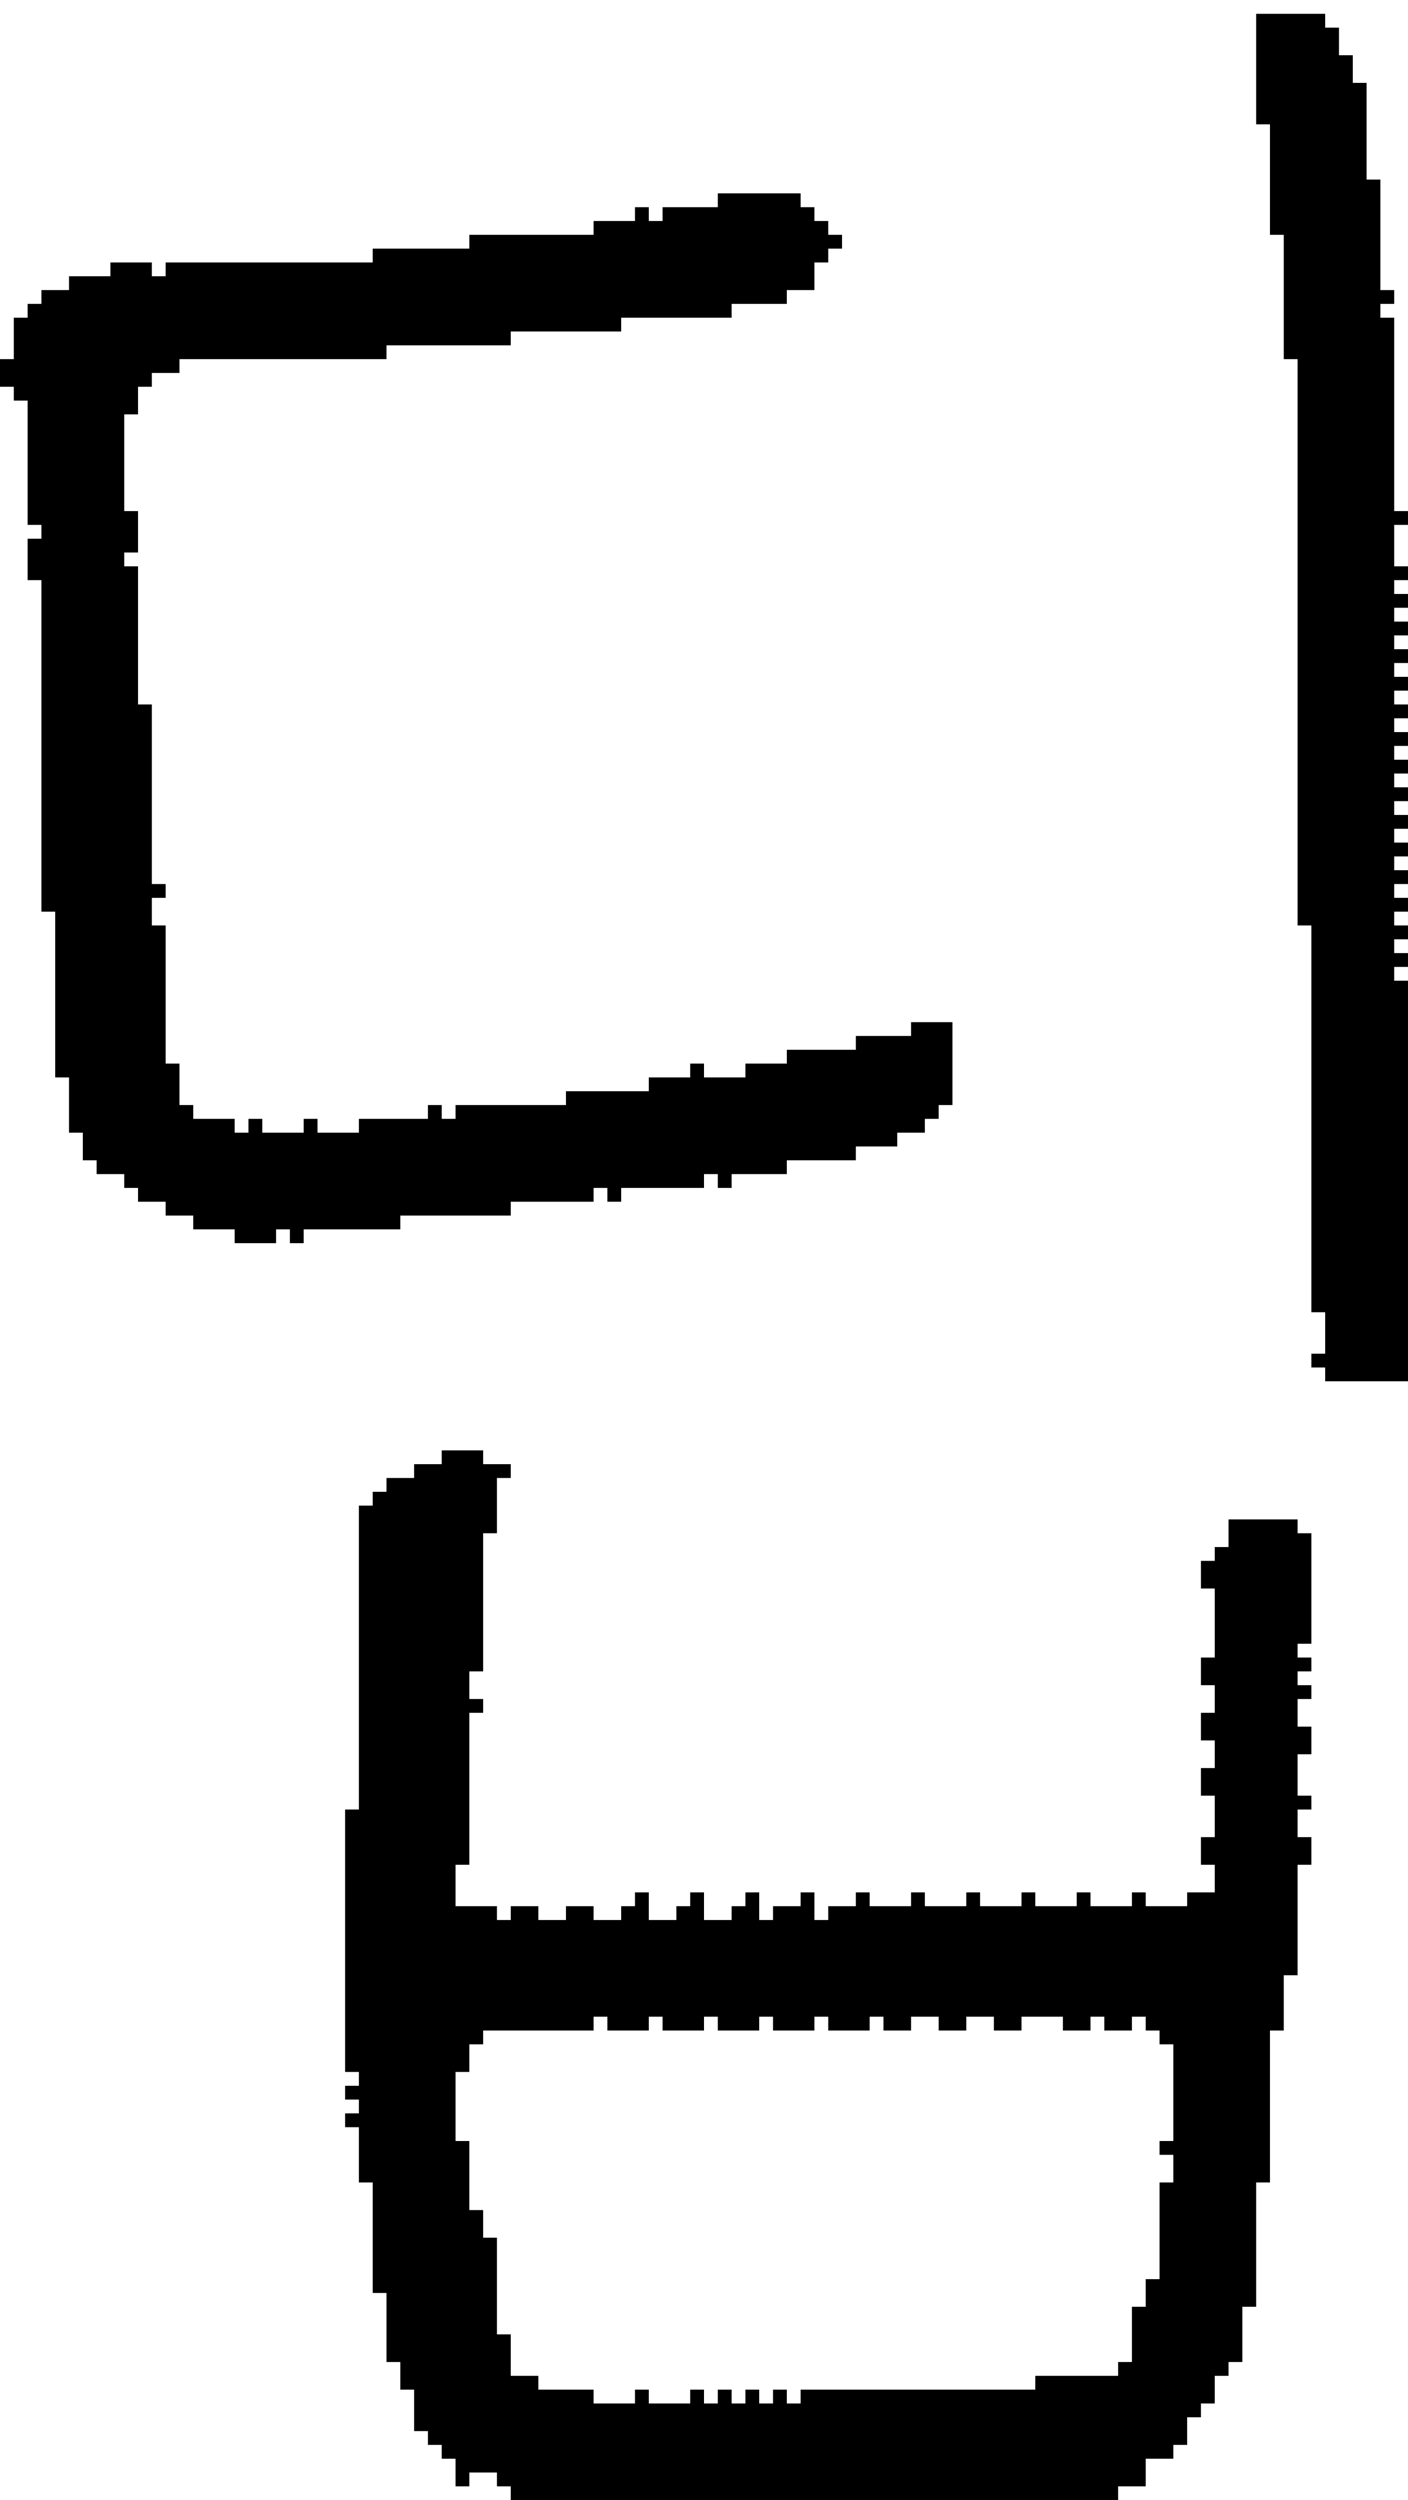<?xml version="1.0" encoding="UTF-8" standalone="no"?>
<!DOCTYPE svg PUBLIC "-//W3C//DTD SVG 1.1//EN" 
  "http://www.w3.org/Graphics/SVG/1.1/DTD/svg11.dtd">
<svg width="102" height="181"
     xmlns="http://www.w3.org/2000/svg" version="1.1">
 <path d="  M 11,51  L 10,51  L 10,41  L 9,41  L 9,40  L 10,40  L 10,37  L 9,37  L 9,30  L 10,30  L 10,28  L 11,28  L 11,27  L 13,27  L 13,26  L 28,26  L 28,25  L 37,25  L 37,24  L 45,24  L 45,23  L 53,23  L 53,22  L 57,22  L 57,21  L 59,21  L 59,19  L 60,19  L 60,18  L 61,18  L 61,17  L 60,17  L 60,16  L 59,16  L 59,15  L 58,15  L 58,14  L 52,14  L 52,15  L 48,15  L 48,16  L 47,16  L 47,15  L 46,15  L 46,16  L 43,16  L 43,17  L 34,17  L 34,18  L 27,18  L 27,19  L 12,19  L 12,20  L 11,20  L 11,19  L 8,19  L 8,20  L 5,20  L 5,21  L 3,21  L 3,22  L 2,22  L 2,23  L 1,23  L 1,26  L 0,26  L 0,28  L 1,28  L 1,29  L 2,29  L 2,38  L 3,38  L 3,39  L 2,39  L 2,42  L 3,42  L 3,66  L 4,66  L 4,78  L 5,78  L 5,82  L 6,82  L 6,84  L 7,84  L 7,85  L 9,85  L 9,86  L 10,86  L 10,87  L 12,87  L 12,88  L 14,88  L 14,89  L 17,89  L 17,90  L 20,90  L 20,89  L 21,89  L 21,90  L 22,90  L 22,89  L 29,89  L 29,88  L 37,88  L 37,87  L 43,87  L 43,86  L 44,86  L 44,87  L 45,87  L 45,86  L 51,86  L 51,85  L 52,85  L 52,86  L 53,86  L 53,85  L 57,85  L 57,84  L 62,84  L 62,83  L 65,83  L 65,82  L 67,82  L 67,81  L 68,81  L 68,80  L 69,80  L 69,74  L 66,74  L 66,75  L 62,75  L 62,76  L 57,76  L 57,77  L 54,77  L 54,78  L 51,78  L 51,77  L 50,77  L 50,78  L 47,78  L 47,79  L 41,79  L 41,80  L 33,80  L 33,81  L 32,81  L 32,80  L 31,80  L 31,81  L 26,81  L 26,82  L 23,82  L 23,81  L 22,81  L 22,82  L 19,82  L 19,81  L 18,81  L 18,82  L 17,82  L 17,81  L 14,81  L 14,80  L 13,80  L 13,77  L 12,77  L 12,67  L 11,67  L 11,65  L 12,65  L 12,64  L 11,64  Z  " style="fill:rgb(0, 0, 0); fill-opacity:1.000; stroke:none;" />
 <path d="  M 26,131  L 25,131  L 25,150  L 26,150  L 26,151  L 25,151  L 25,152  L 26,152  L 26,153  L 25,153  L 25,154  L 26,154  L 26,158  L 27,158  L 27,166  L 28,166  L 28,171  L 29,171  L 29,173  L 30,173  L 30,176  L 31,176  L 31,177  L 32,177  L 32,178  L 33,178  L 33,180  L 34,180  L 34,179  L 36,179  L 36,180  L 37,180  L 37,181  L 81,181  L 81,180  L 83,180  L 83,178  L 85,178  L 85,177  L 86,177  L 86,175  L 87,175  L 87,174  L 88,174  L 88,172  L 89,172  L 89,171  L 90,171  L 90,167  L 91,167  L 91,158  L 92,158  L 92,147  L 93,147  L 93,143  L 94,143  L 94,135  L 95,135  L 95,133  L 94,133  L 94,131  L 95,131  L 95,130  L 94,130  L 94,127  L 95,127  L 95,125  L 94,125  L 94,123  L 95,123  L 95,122  L 94,122  L 94,121  L 95,121  L 95,120  L 94,120  L 94,119  L 95,119  L 95,111  L 94,111  L 94,110  L 89,110  L 89,112  L 88,112  L 88,113  L 87,113  L 87,115  L 88,115  L 88,120  L 87,120  L 87,122  L 88,122  L 88,124  L 87,124  L 87,126  L 88,126  L 88,128  L 87,128  L 87,130  L 88,130  L 88,133  L 87,133  L 87,135  L 88,135  L 88,137  L 86,137  L 86,138  L 83,138  L 83,137  L 82,137  L 82,138  L 79,138  L 79,137  L 78,137  L 78,138  L 75,138  L 75,137  L 74,137  L 74,138  L 71,138  L 71,137  L 70,137  L 70,138  L 67,138  L 67,137  L 66,137  L 66,138  L 63,138  L 63,137  L 62,137  L 62,138  L 60,138  L 60,139  L 59,139  L 59,137  L 58,137  L 58,138  L 56,138  L 56,139  L 55,139  L 55,137  L 54,137  L 54,138  L 53,138  L 53,139  L 51,139  L 51,137  L 50,137  L 50,138  L 49,138  L 49,139  L 47,139  L 47,137  L 46,137  L 46,138  L 45,138  L 45,139  L 43,139  L 43,138  L 41,138  L 41,139  L 39,139  L 39,138  L 37,138  L 37,139  L 36,139  L 36,138  L 33,138  L 33,135  L 34,135  L 34,124  L 35,124  L 35,123  L 34,123  L 34,121  L 35,121  L 35,111  L 36,111  L 36,107  L 37,107  L 37,106  L 35,106  L 35,105  L 32,105  L 32,106  L 30,106  L 30,107  L 28,107  L 28,108  L 27,108  L 27,109  L 26,109  Z  M 43,147  L 43,146  L 44,146  L 44,147  L 47,147  L 47,146  L 48,146  L 48,147  L 51,147  L 51,146  L 52,146  L 52,147  L 55,147  L 55,146  L 56,146  L 56,147  L 59,147  L 59,146  L 60,146  L 60,147  L 63,147  L 63,146  L 64,146  L 64,147  L 66,147  L 66,146  L 68,146  L 68,147  L 70,147  L 70,146  L 72,146  L 72,147  L 74,147  L 74,146  L 77,146  L 77,147  L 79,147  L 79,146  L 80,146  L 80,147  L 82,147  L 82,146  L 83,146  L 83,147  L 84,147  L 84,148  L 85,148  L 85,155  L 84,155  L 84,156  L 85,156  L 85,158  L 84,158  L 84,165  L 83,165  L 83,167  L 82,167  L 82,171  L 81,171  L 81,172  L 75,172  L 75,173  L 58,173  L 58,174  L 57,174  L 57,173  L 56,173  L 56,174  L 55,174  L 55,173  L 54,173  L 54,174  L 53,174  L 53,173  L 52,173  L 52,174  L 51,174  L 51,173  L 50,173  L 50,174  L 47,174  L 47,173  L 46,173  L 46,174  L 43,174  L 43,173  L 39,173  L 39,172  L 37,172  L 37,169  L 36,169  L 36,162  L 35,162  L 35,160  L 34,160  L 34,155  L 33,155  L 33,150  L 34,150  L 34,148  L 35,148  L 35,147  Z  " style="fill:rgb(0, 0, 0); fill-opacity:1.000; stroke:none;" />
 <path d="  M 94,67  L 95,67  L 95,95  L 96,95  L 96,98  L 95,98  L 95,99  L 96,99  L 96,100  L 102,100  L 102,71  L 101,71  L 101,70  L 102,70  L 102,69  L 101,69  L 101,68  L 102,68  L 102,67  L 101,67  L 101,66  L 102,66  L 102,65  L 101,65  L 101,64  L 102,64  L 102,63  L 101,63  L 101,62  L 102,62  L 102,61  L 101,61  L 101,60  L 102,60  L 102,59  L 101,59  L 101,58  L 102,58  L 102,57  L 101,57  L 101,56  L 102,56  L 102,55  L 101,55  L 101,54  L 102,54  L 102,53  L 101,53  L 101,52  L 102,52  L 102,51  L 101,51  L 101,50  L 102,50  L 102,49  L 101,49  L 101,48  L 102,48  L 102,47  L 101,47  L 101,46  L 102,46  L 102,45  L 101,45  L 101,44  L 102,44  L 102,43  L 101,43  L 101,42  L 102,42  L 102,41  L 101,41  L 101,38  L 102,38  L 102,37  L 101,37  L 101,23  L 100,23  L 100,22  L 101,22  L 101,21  L 100,21  L 100,13  L 99,13  L 99,6  L 98,6  L 98,4  L 97,4  L 97,2  L 96,2  L 96,1  L 91,1  L 91,9  L 92,9  L 92,17  L 93,17  L 93,26  L 94,26  Z  " style="fill:rgb(0, 0, 0); fill-opacity:1.000; stroke:none;" />
</svg>
